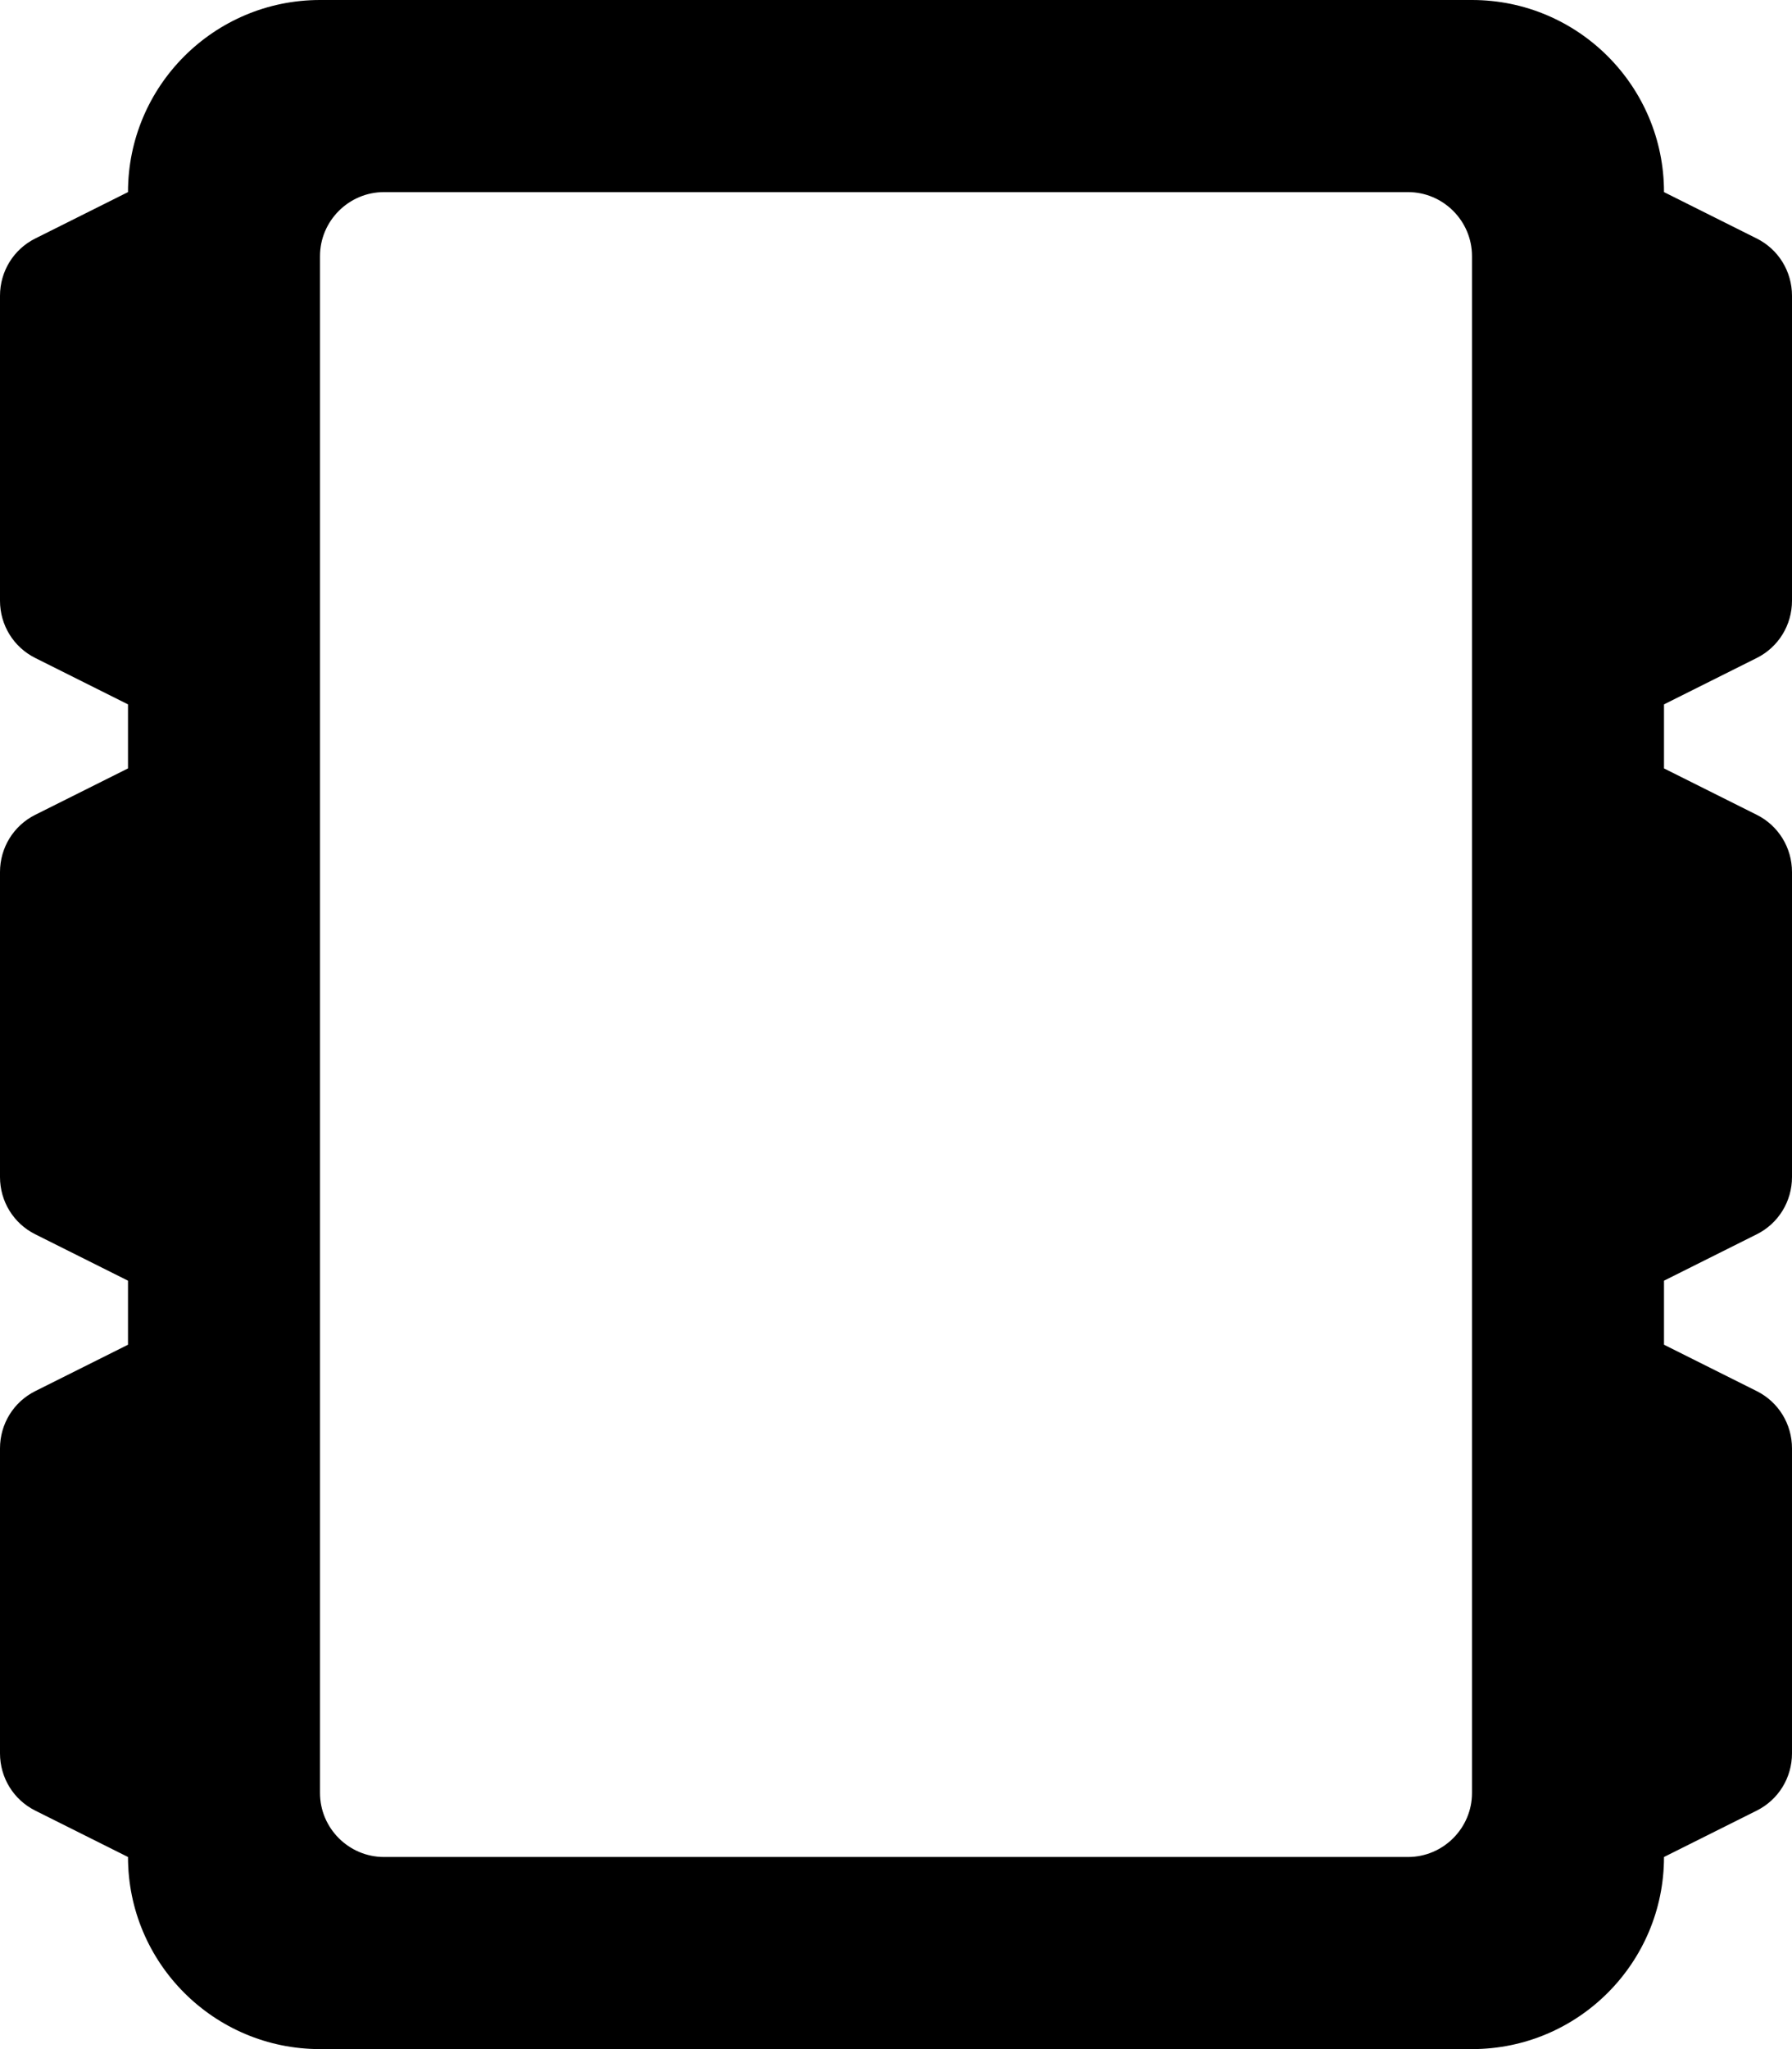 <svg xmlns="http://www.w3.org/2000/svg" viewBox="0 0 448 512"><path d="M439.2 164.4c5.4-2.7 8.8-8.2 8.8-14.3V73.9c0-6.1-3.4-11.6-8.8-14.3L416 48c0-26.5-21.5-48-48-48H80C53.5 0 32 21.5 32 48L8.8 59.6C3.4 62.3 0 67.8 0 73.9v76.2c0 6.1 3.4 11.6 8.8 14.3L32 176v16L8.8 203.6c-5.4 2.7-8.8 8.2-8.8 14.3v76.2c0 6.1 3.4 11.6 8.8 14.3L32 320v16L8.8 347.6c-5.4 2.7-8.8 8.2-8.8 14.3v76.2c0 6.1 3.4 11.6 8.8 14.3L32 464c0 26.5 21.5 48 48 48h288c26.5 0 48-21.5 48-48l23.2-11.6c5.4-2.7 8.8-8.2 8.8-14.3v-76.2c0-6.1-3.4-11.6-8.8-14.3L416 336v-16l23.2-11.6c5.4-2.7 8.8-8.2 8.8-14.3v-76.2c0-6.1-3.4-11.6-8.8-14.3L416 192v-16l23.2-11.6zM368 448c0 8.8-7.2 16-16 16H96c-8.8 0-16-7.2-16-16V64c0-8.8 7.2-16 16-16h256c8.8 0 16 7.2 16 16v384z"/></svg>
<!--
Font Awesome Pro 5.1.0 by @fontawesome - https://fontawesome.com
License - https://fontawesome.com/license (Commercial License)
-->